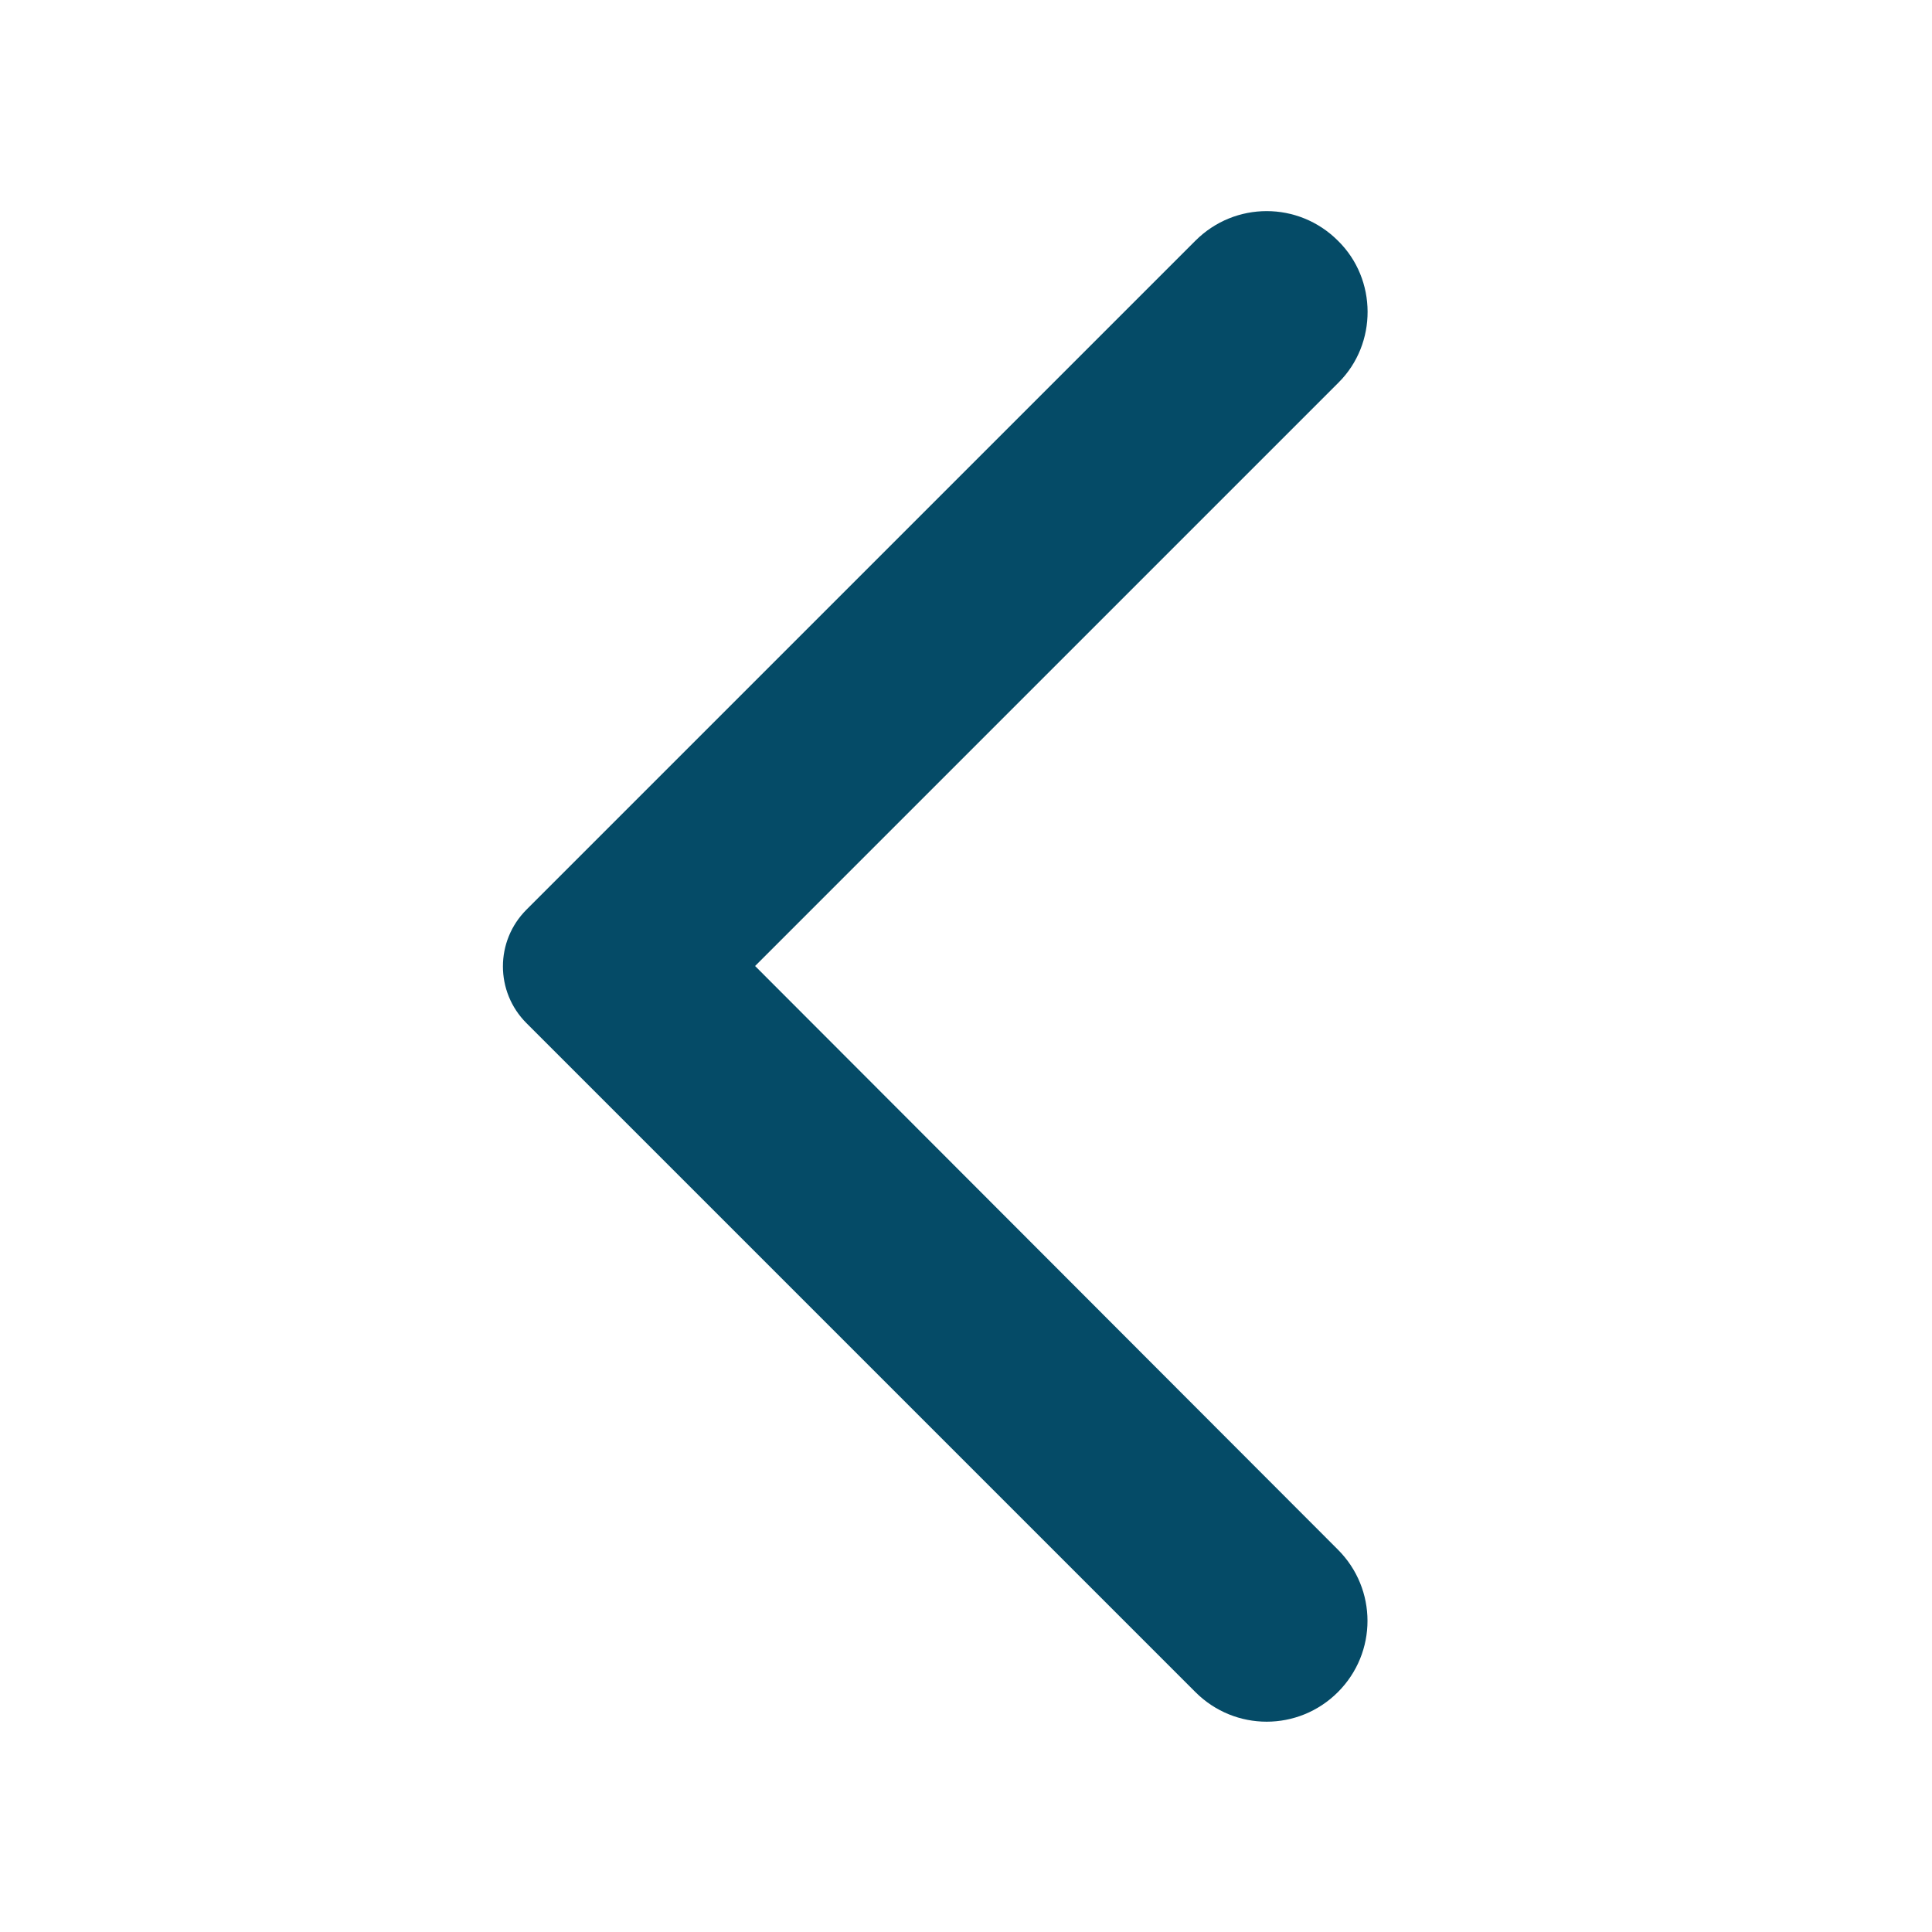 <svg width="24" height="24" viewBox="0 0 24 24" fill="none" xmlns="http://www.w3.org/2000/svg">
  <g id="arrow_back_ios">
    <path
      id="Vector"
      d="M16.62 2.99C16.13 2.5 15.34 2.5 14.85 2.99L6.54 11.3C6.15 11.69 6.15 12.32 6.54 12.71L14.85 21.02C15.34 21.51 16.13 21.51 16.62 21.02C17.11 20.53 17.11 19.74 16.62 19.25L9.38 12L16.63 4.75C17.11 4.27 17.11 3.47 16.62 2.99Z"
      fill="#054B67" />
  </g>
</svg>

